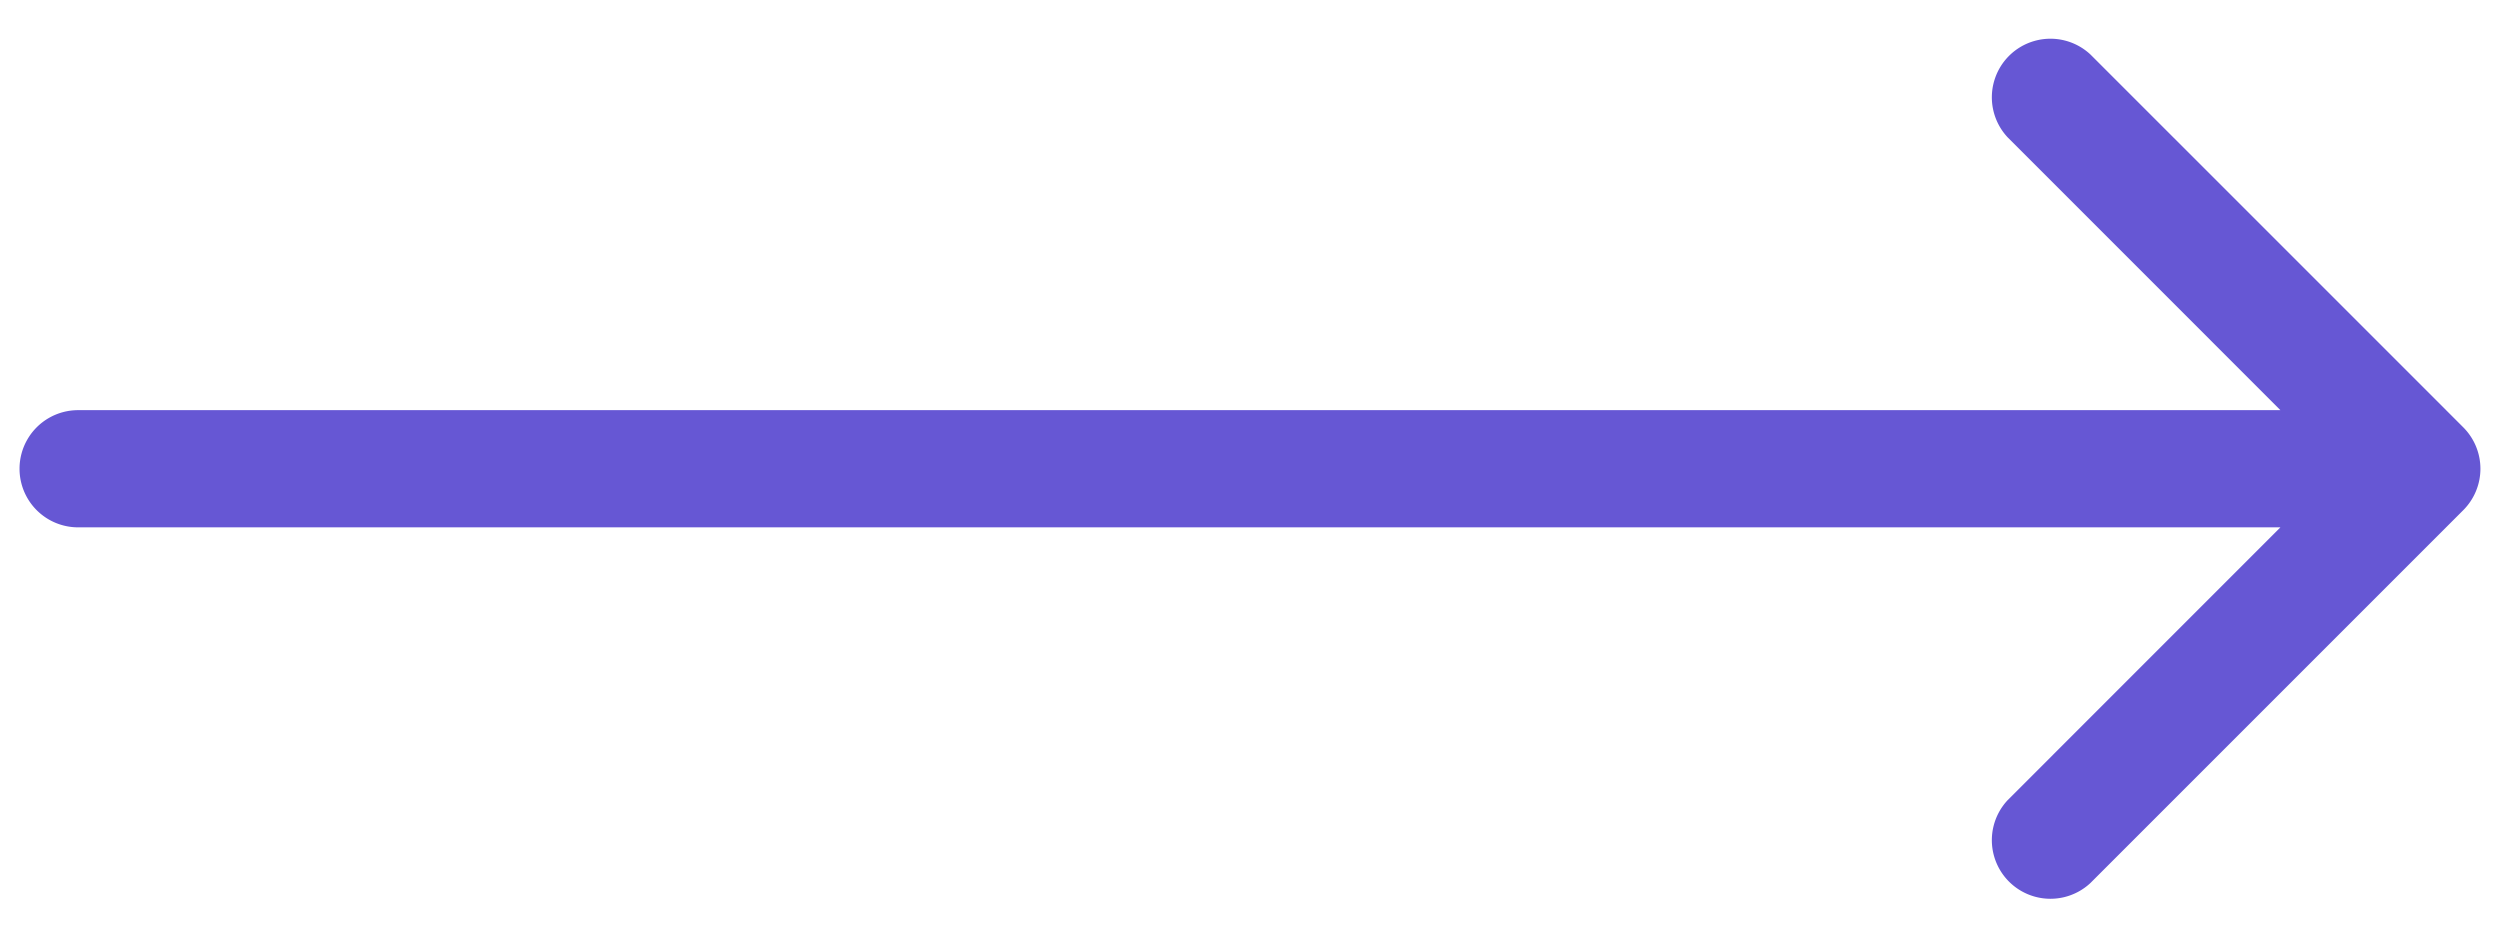 <?xml version="1.0" encoding="utf-8"?><svg width="32" height="12" fill="none" xmlns="http://www.w3.org/2000/svg" viewBox="0 0 32 12"><path d="M1 5.25a.75.75 0 000 1.5v-1.5zm30.53 1.28a.75.75 0 000-1.06L26.757.697a.75.75 0 00-1.06 1.06L29.939 6l-4.242 4.243a.75.75 0 001.06 1.06L31.53 6.53zM1 6.75h30v-1.5H1v1.5z" fill="#6657D4"/></svg>